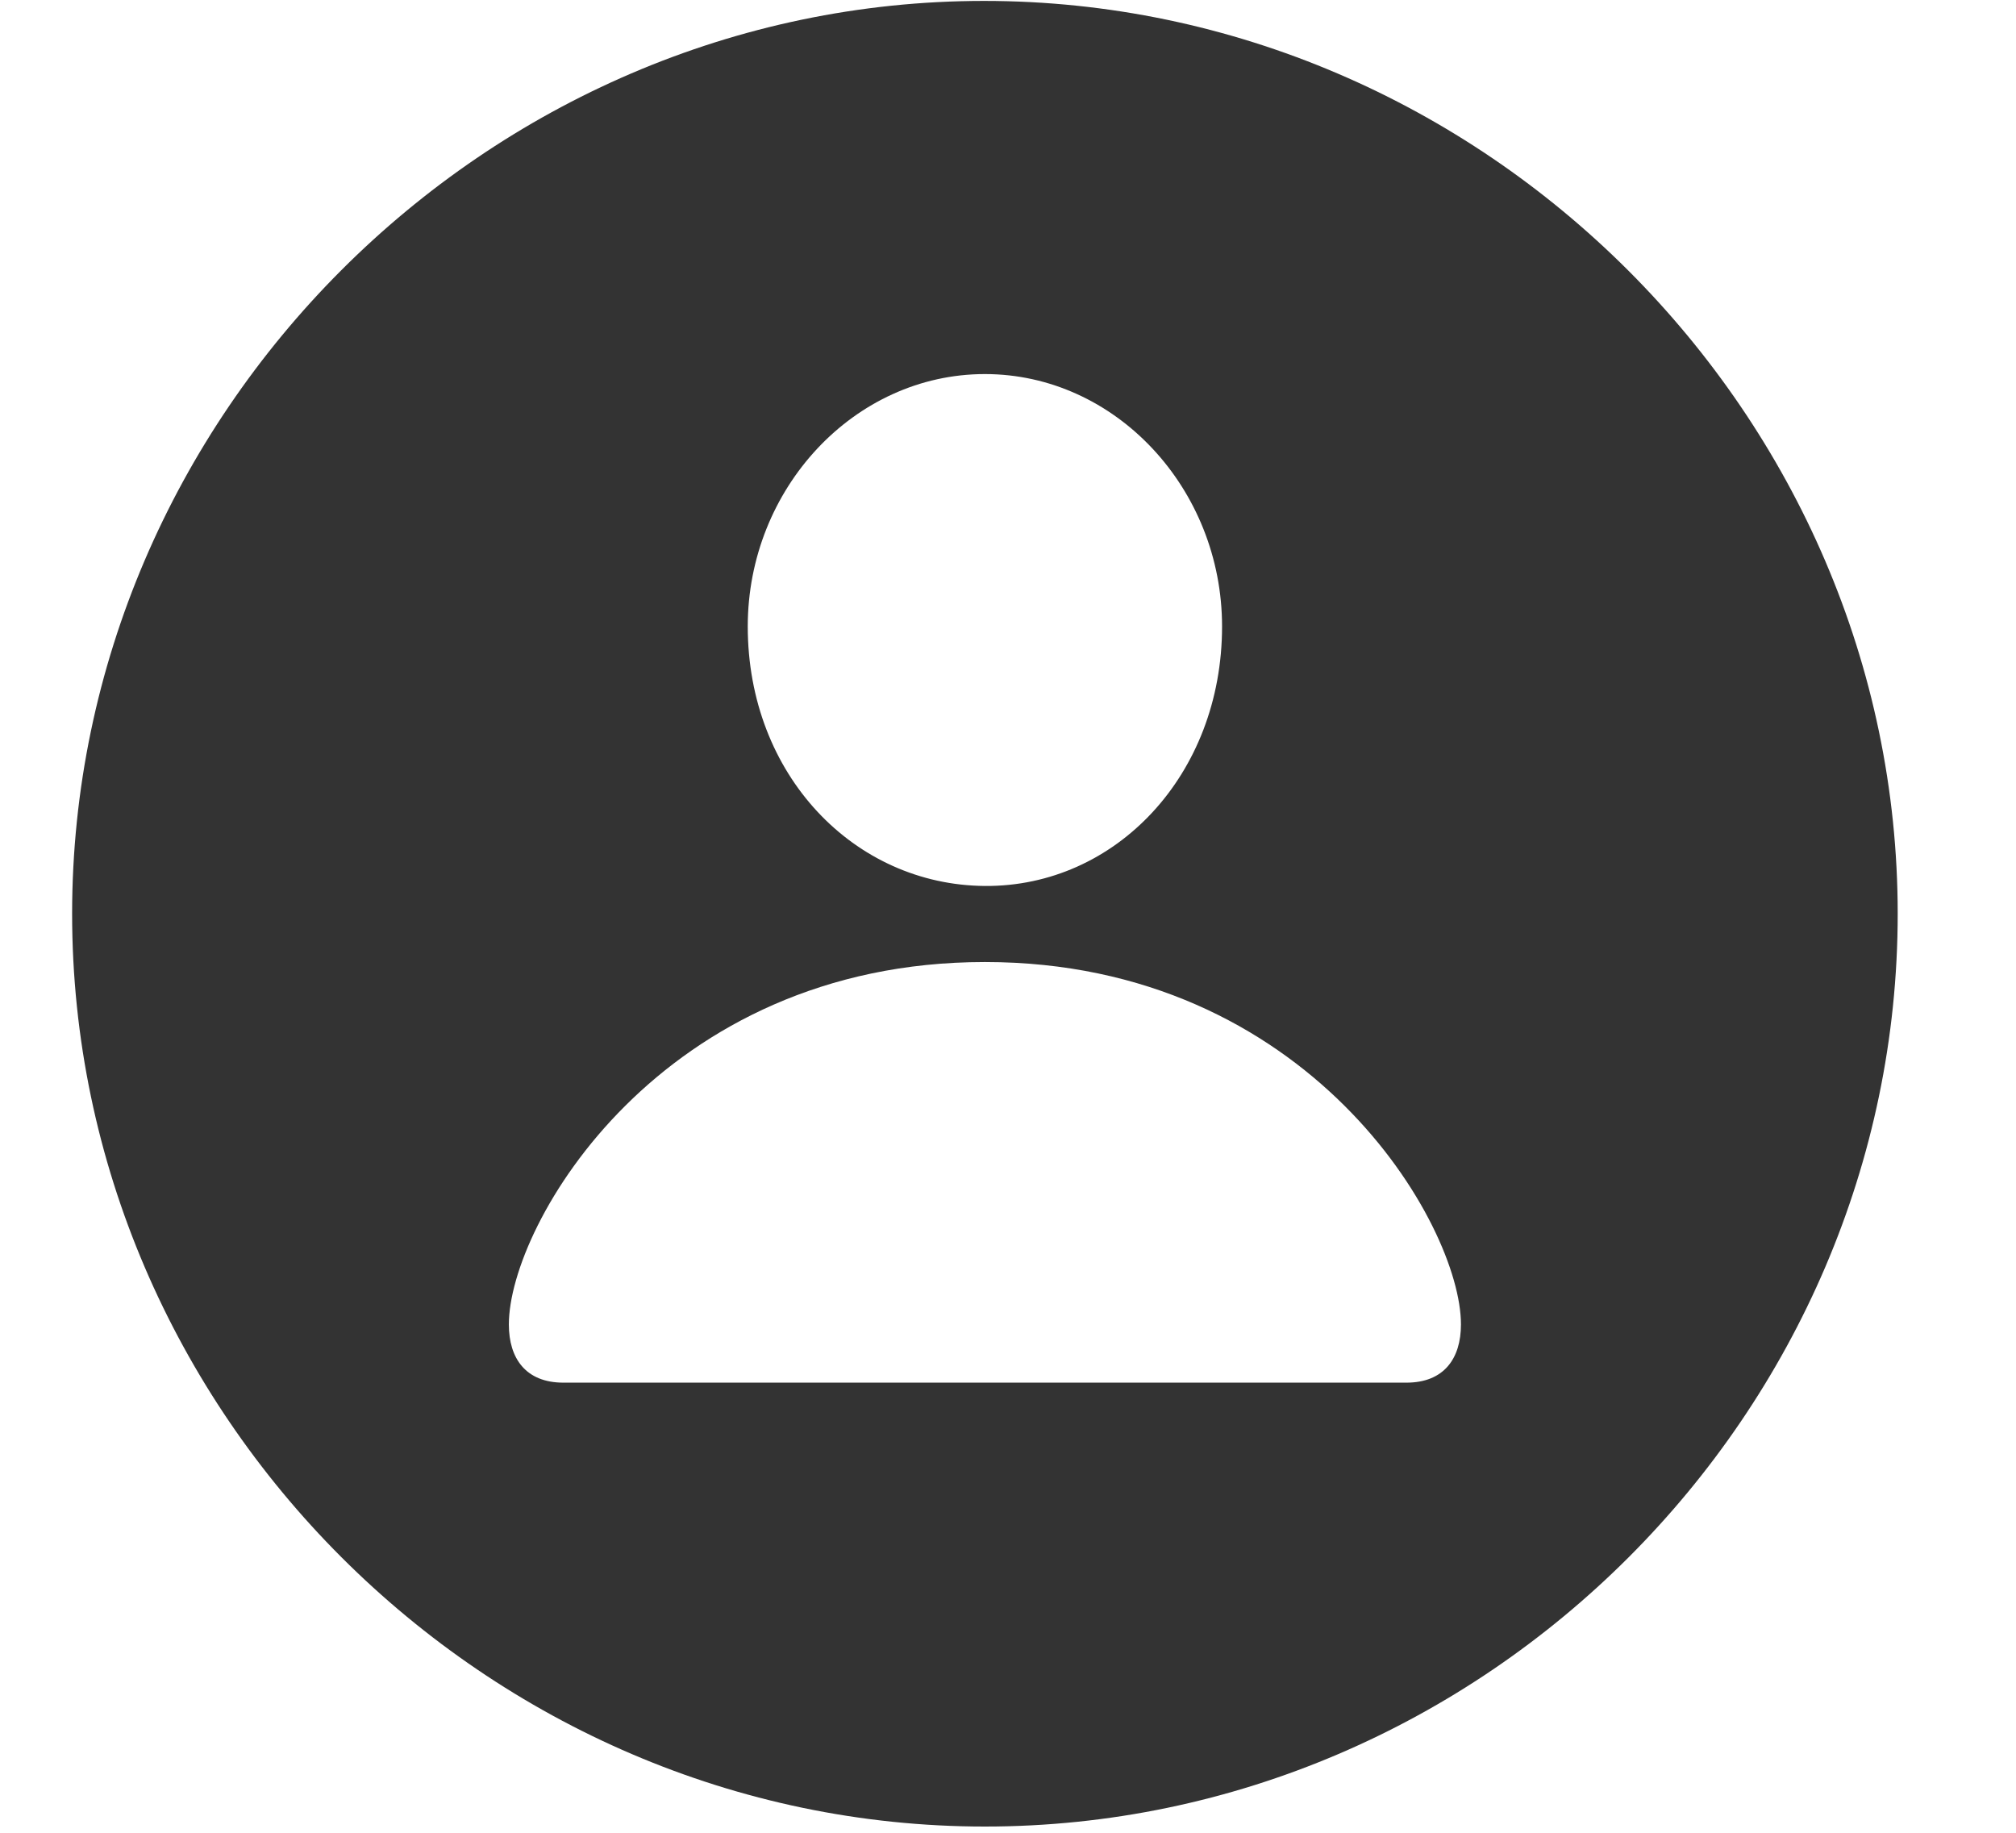 <svg width="22" height="20" viewBox="0 0 22 20" fill="none" xmlns="http://www.w3.org/2000/svg">
<g clip-path="url(#clip0_27_1161)">
<path d="M20.709 9.971C20.709 15.42 16.197 19.932 10.748 19.932C5.309 19.932 0.787 15.42 0.787 9.971C0.787 4.531 5.299 0.01 10.738 0.01C16.188 0.01 20.709 4.531 20.709 9.971ZM5.553 14.453C5.553 14.824 5.738 15.088 6.148 15.088H15.348C15.758 15.088 15.943 14.824 15.943 14.453C15.943 13.359 14.283 10.498 10.748 10.498C7.213 10.498 5.553 13.359 5.553 14.453ZM8.16 6.836C8.16 8.457 9.322 9.658 10.748 9.668C12.174 9.678 13.336 8.457 13.336 6.836C13.336 5.332 12.174 4.082 10.748 4.082C9.322 4.082 8.16 5.332 8.16 6.836Z" fill="#333333"/>
</g>
<defs>
<clipPath id="clip0_27_1161">
<rect width="20.283" height="19.932" fill="white" transform="translate(0.787)"/>
</clipPath>
</defs>
</svg>
